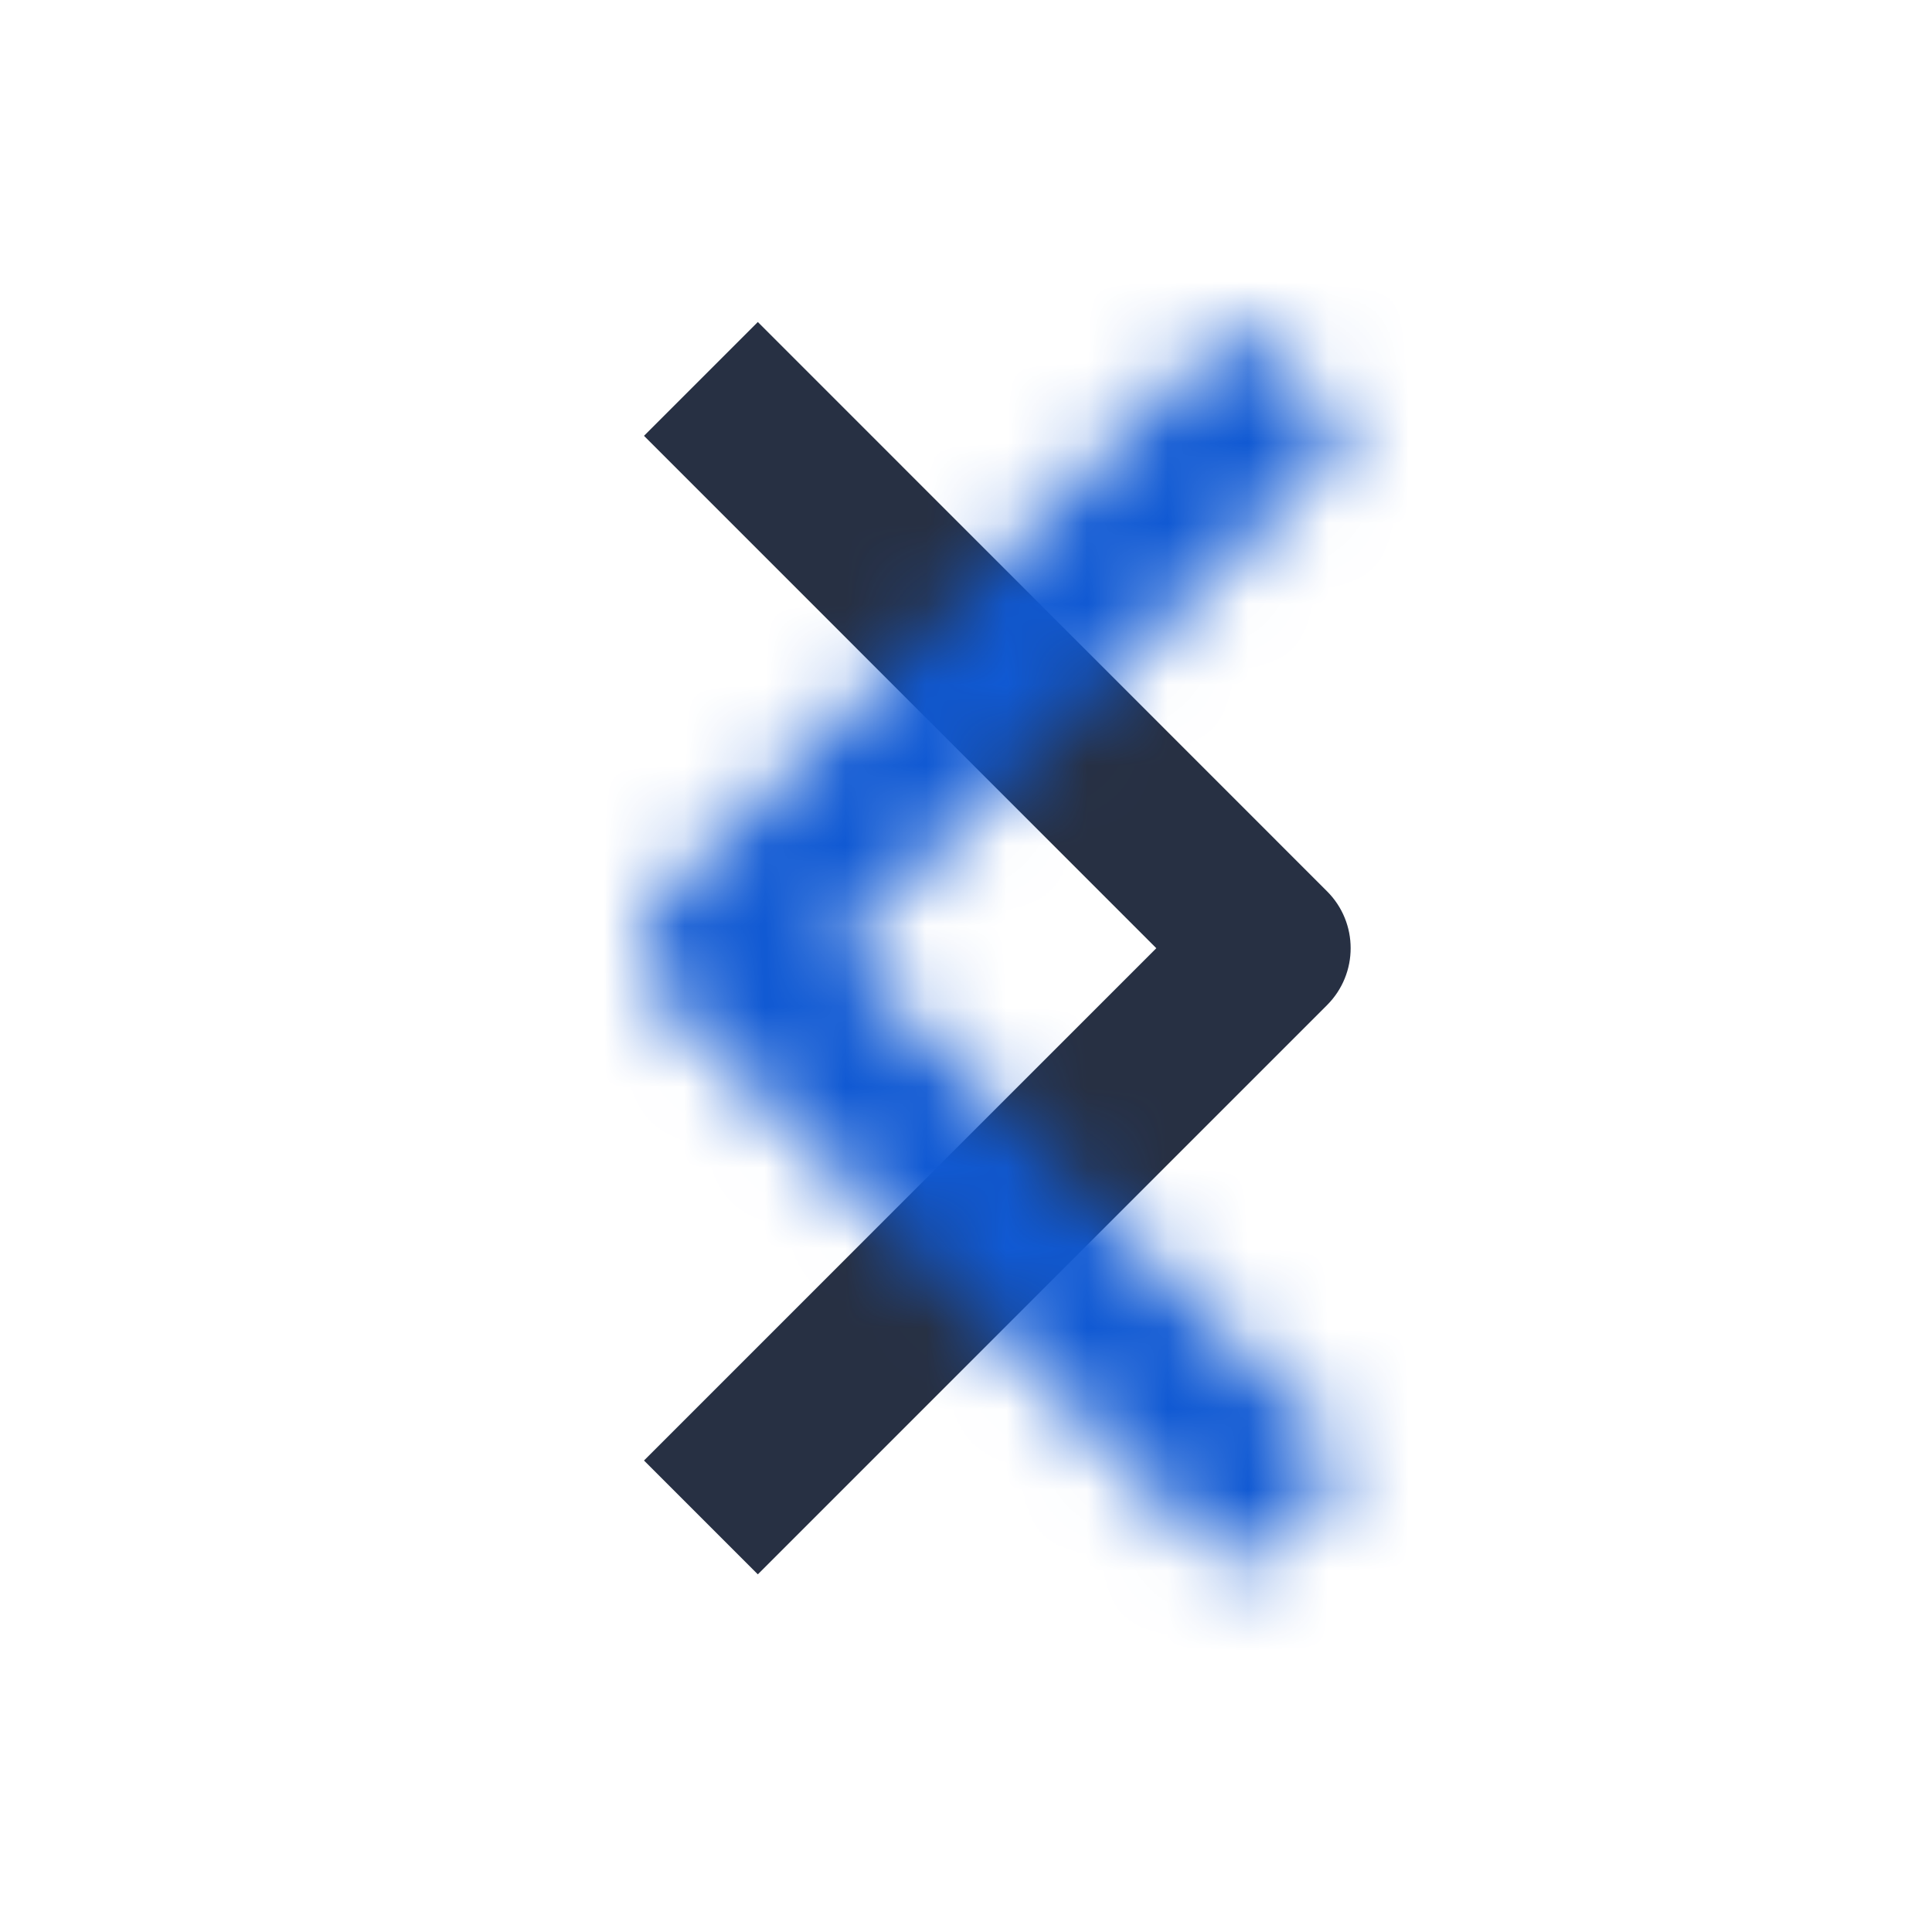 <?xml version="1.0" encoding="UTF-8"?>
<svg width="24px" height="24px" viewBox="0 0 24 24" version="1.1" xmlns="http://www.w3.org/2000/svg" xmlns:xlink="http://www.w3.org/1999/xlink">
    <!-- Generator: Sketch 52 (66869) - http://www.bohemiancoding.com/sketch -->
    <title>Icons/icn-more</title>
    <desc>Created with Sketch.</desc>
    <defs>
        <path d="M15.364,19.557 L8.293,12.486 C7.902,12.095 7.902,11.462 8.293,11.072 L15.364,4 L16.778,5.414 L10.414,11.779 L16.778,18.143 L15.364,19.557 Z" id="path-1"></path>
    </defs>
    <g id="Icons/icn-more" stroke="none" stroke-width="1" fill="none" fill-rule="evenodd">
        <mask id="mask-2" fill="white">
            <use xlink:href="#path-1"></use>
        </mask>
        <use id="Fill-1" fill="#273043" transform="translate(12.389, 11.778) scale(-1, 1) translate(-12.389, -11.778) " xlink:href="#path-1"></use>
        <g id="Colors/color-blue" mask="url(#mask-2)" fill="#1059D3" fill-rule="nonzero">
            <rect id="Rectangle" x="0" y="0" width="24" height="24"></rect>
        </g>
    </g>
</svg>